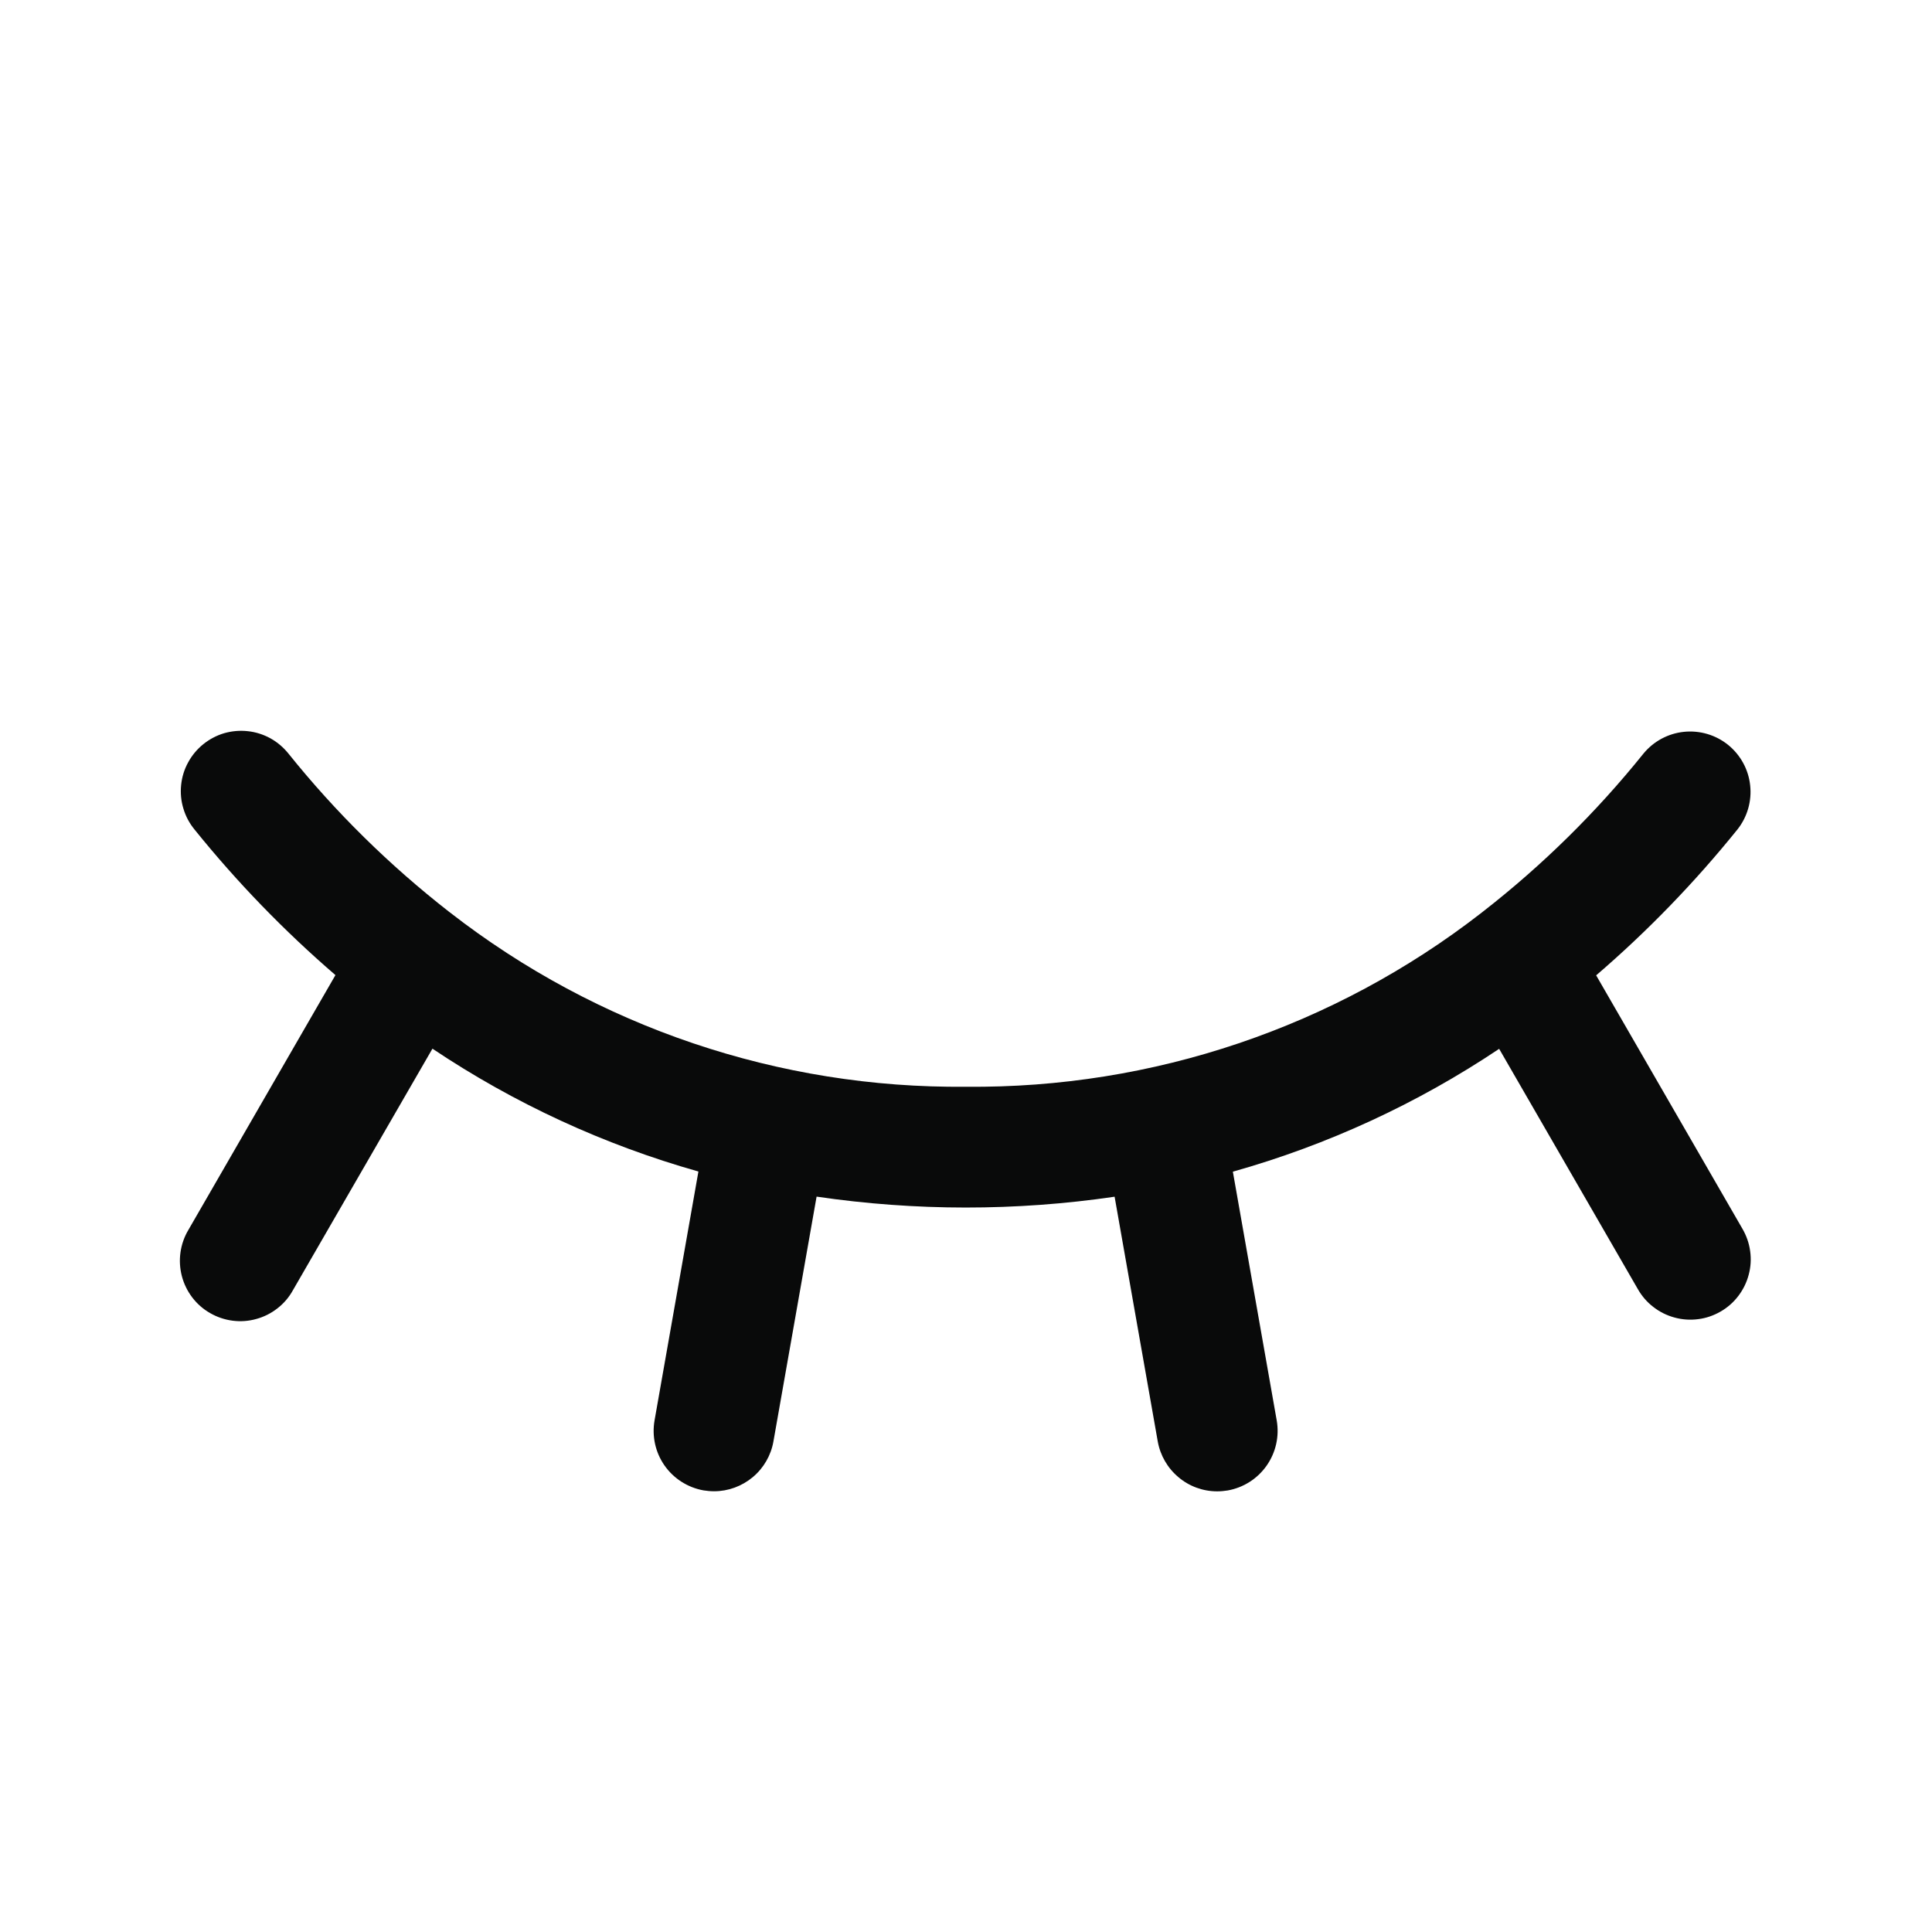<svg width="24" height="24" viewBox="0 0 24 24" fill="none" xmlns="http://www.w3.org/2000/svg">
<path d="M21.645 15.264C21.695 15.35 21.728 15.444 21.741 15.542C21.755 15.64 21.749 15.739 21.723 15.835C21.698 15.931 21.654 16.02 21.594 16.099C21.534 16.178 21.459 16.244 21.373 16.293C21.288 16.342 21.193 16.375 21.095 16.387C20.997 16.4 20.897 16.393 20.802 16.367C20.706 16.341 20.617 16.297 20.539 16.236C20.46 16.176 20.395 16.1 20.346 16.014L18.623 13.029C17.608 13.709 16.491 14.224 15.315 14.555L15.86 17.646C15.894 17.842 15.849 18.043 15.735 18.206C15.621 18.369 15.447 18.48 15.251 18.515C15.208 18.522 15.164 18.526 15.12 18.526C14.944 18.526 14.773 18.464 14.639 18.35C14.504 18.237 14.413 18.08 14.382 17.906L13.846 14.866C12.619 15.046 11.372 15.045 10.144 14.865L9.608 17.905C9.578 18.078 9.487 18.236 9.352 18.349C9.217 18.462 9.047 18.525 8.871 18.525C8.827 18.525 8.783 18.521 8.739 18.514C8.544 18.479 8.369 18.368 8.255 18.205C8.141 18.042 8.097 17.841 8.131 17.645L8.676 14.553C7.501 14.221 6.386 13.706 5.372 13.027L3.638 16.029C3.59 16.116 3.525 16.192 3.446 16.253C3.368 16.314 3.279 16.359 3.183 16.385C3.087 16.412 2.987 16.419 2.889 16.406C2.79 16.393 2.695 16.361 2.609 16.311C2.523 16.262 2.448 16.196 2.388 16.117C2.328 16.038 2.284 15.948 2.259 15.852C2.234 15.755 2.228 15.655 2.242 15.557C2.256 15.459 2.289 15.364 2.34 15.279L4.167 12.113C3.53 11.564 2.944 10.959 2.416 10.304C2.353 10.227 2.306 10.139 2.278 10.044C2.249 9.95 2.24 9.85 2.25 9.752C2.26 9.653 2.289 9.558 2.337 9.471C2.384 9.384 2.448 9.307 2.525 9.245C2.602 9.183 2.69 9.136 2.785 9.108C2.88 9.081 2.98 9.072 3.078 9.083C3.176 9.093 3.272 9.124 3.358 9.171C3.445 9.219 3.521 9.284 3.583 9.361C4.168 10.09 4.837 10.748 5.574 11.323C5.58 11.327 5.586 11.332 5.591 11.336C7.422 12.76 9.68 13.523 11.999 13.5C14.318 13.523 16.576 12.76 18.406 11.337C18.411 11.333 18.416 11.329 18.421 11.325C19.16 10.75 19.829 10.091 20.416 9.361C20.542 9.208 20.723 9.111 20.919 9.091C21.116 9.071 21.313 9.129 21.467 9.253C21.621 9.378 21.72 9.558 21.741 9.755C21.763 9.951 21.706 10.149 21.583 10.304C21.054 10.96 20.467 11.567 19.828 12.116L21.645 15.264Z" fill="#090A0A"/>
</svg>
